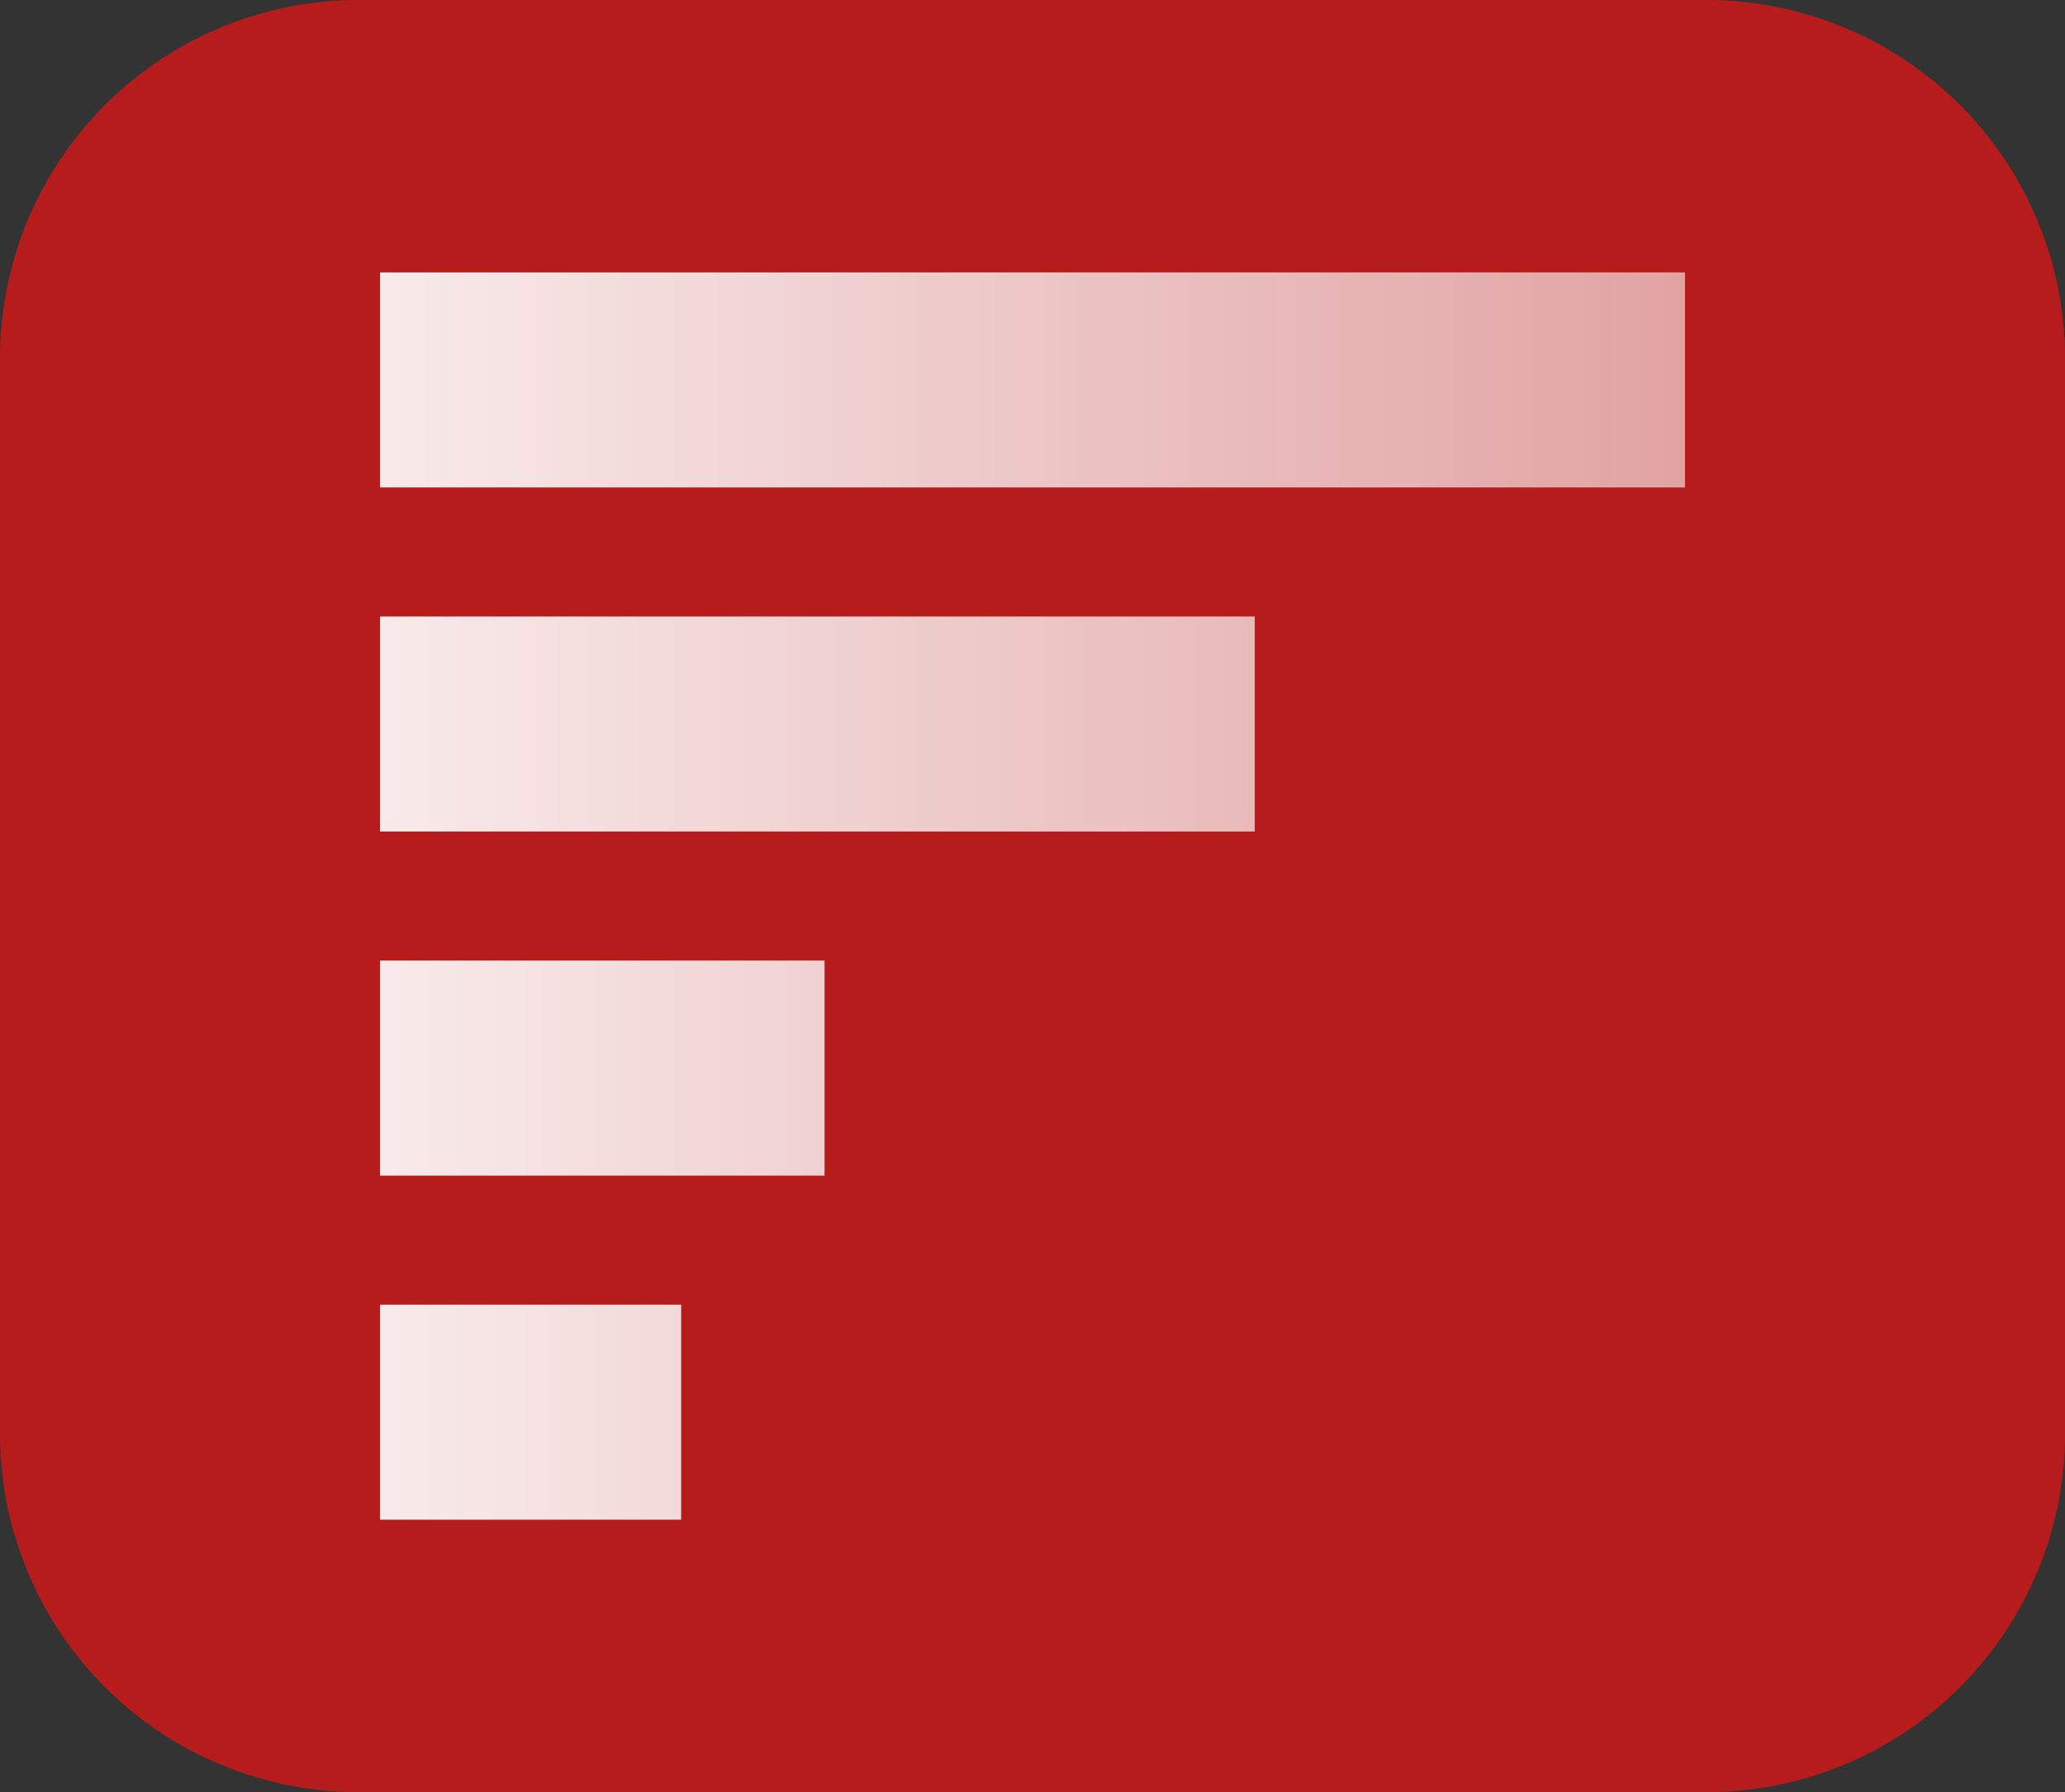 <svg viewBox="0 0 144 125">
    <rect x="0" y="0" width="144" height="125" fill="#333333" stroke="none"/>
    <path d="M144 25c0-6.63-2.634-12.989-7.322-17.678A25.004 25.004 0 00119 0H25A25.004 25.004 0 007.322 7.322 25.004 25.004 0 000 25v75c0 6.63 2.634 12.989 7.322 17.678A25.004 25.004 0 0025 125h94c6.63 0 12.989-2.634 17.678-7.322A25.004 25.004 0 00144 100V25z" fill="#b71c1c"/>
    <g fill="none" stroke-width="15">
        <path d="M26.5 50.5h61" stroke="url(#Linear)"/>
        <path d="M26.5 26.5h91" stroke="url(#Linear)"/>
        <path d="M26.5 74.5h31" stroke="url(#Linear)"/>
        <path d="M26.5 98.5h21" stroke="url(#Linear)"/>
    </g>
    <defs>
    <linearGradient id="Linear" x1="0" y1="0" x2="1" y2="0" gradientUnits="userSpaceOnUse" gradientTransform="matrix(144 0 0 144 0 62.5)"><stop offset="0" stop-color="#fff"/><stop offset="1" stop-color="#fff" stop-opacity=".5"/></linearGradient>
    </defs>
</svg>
